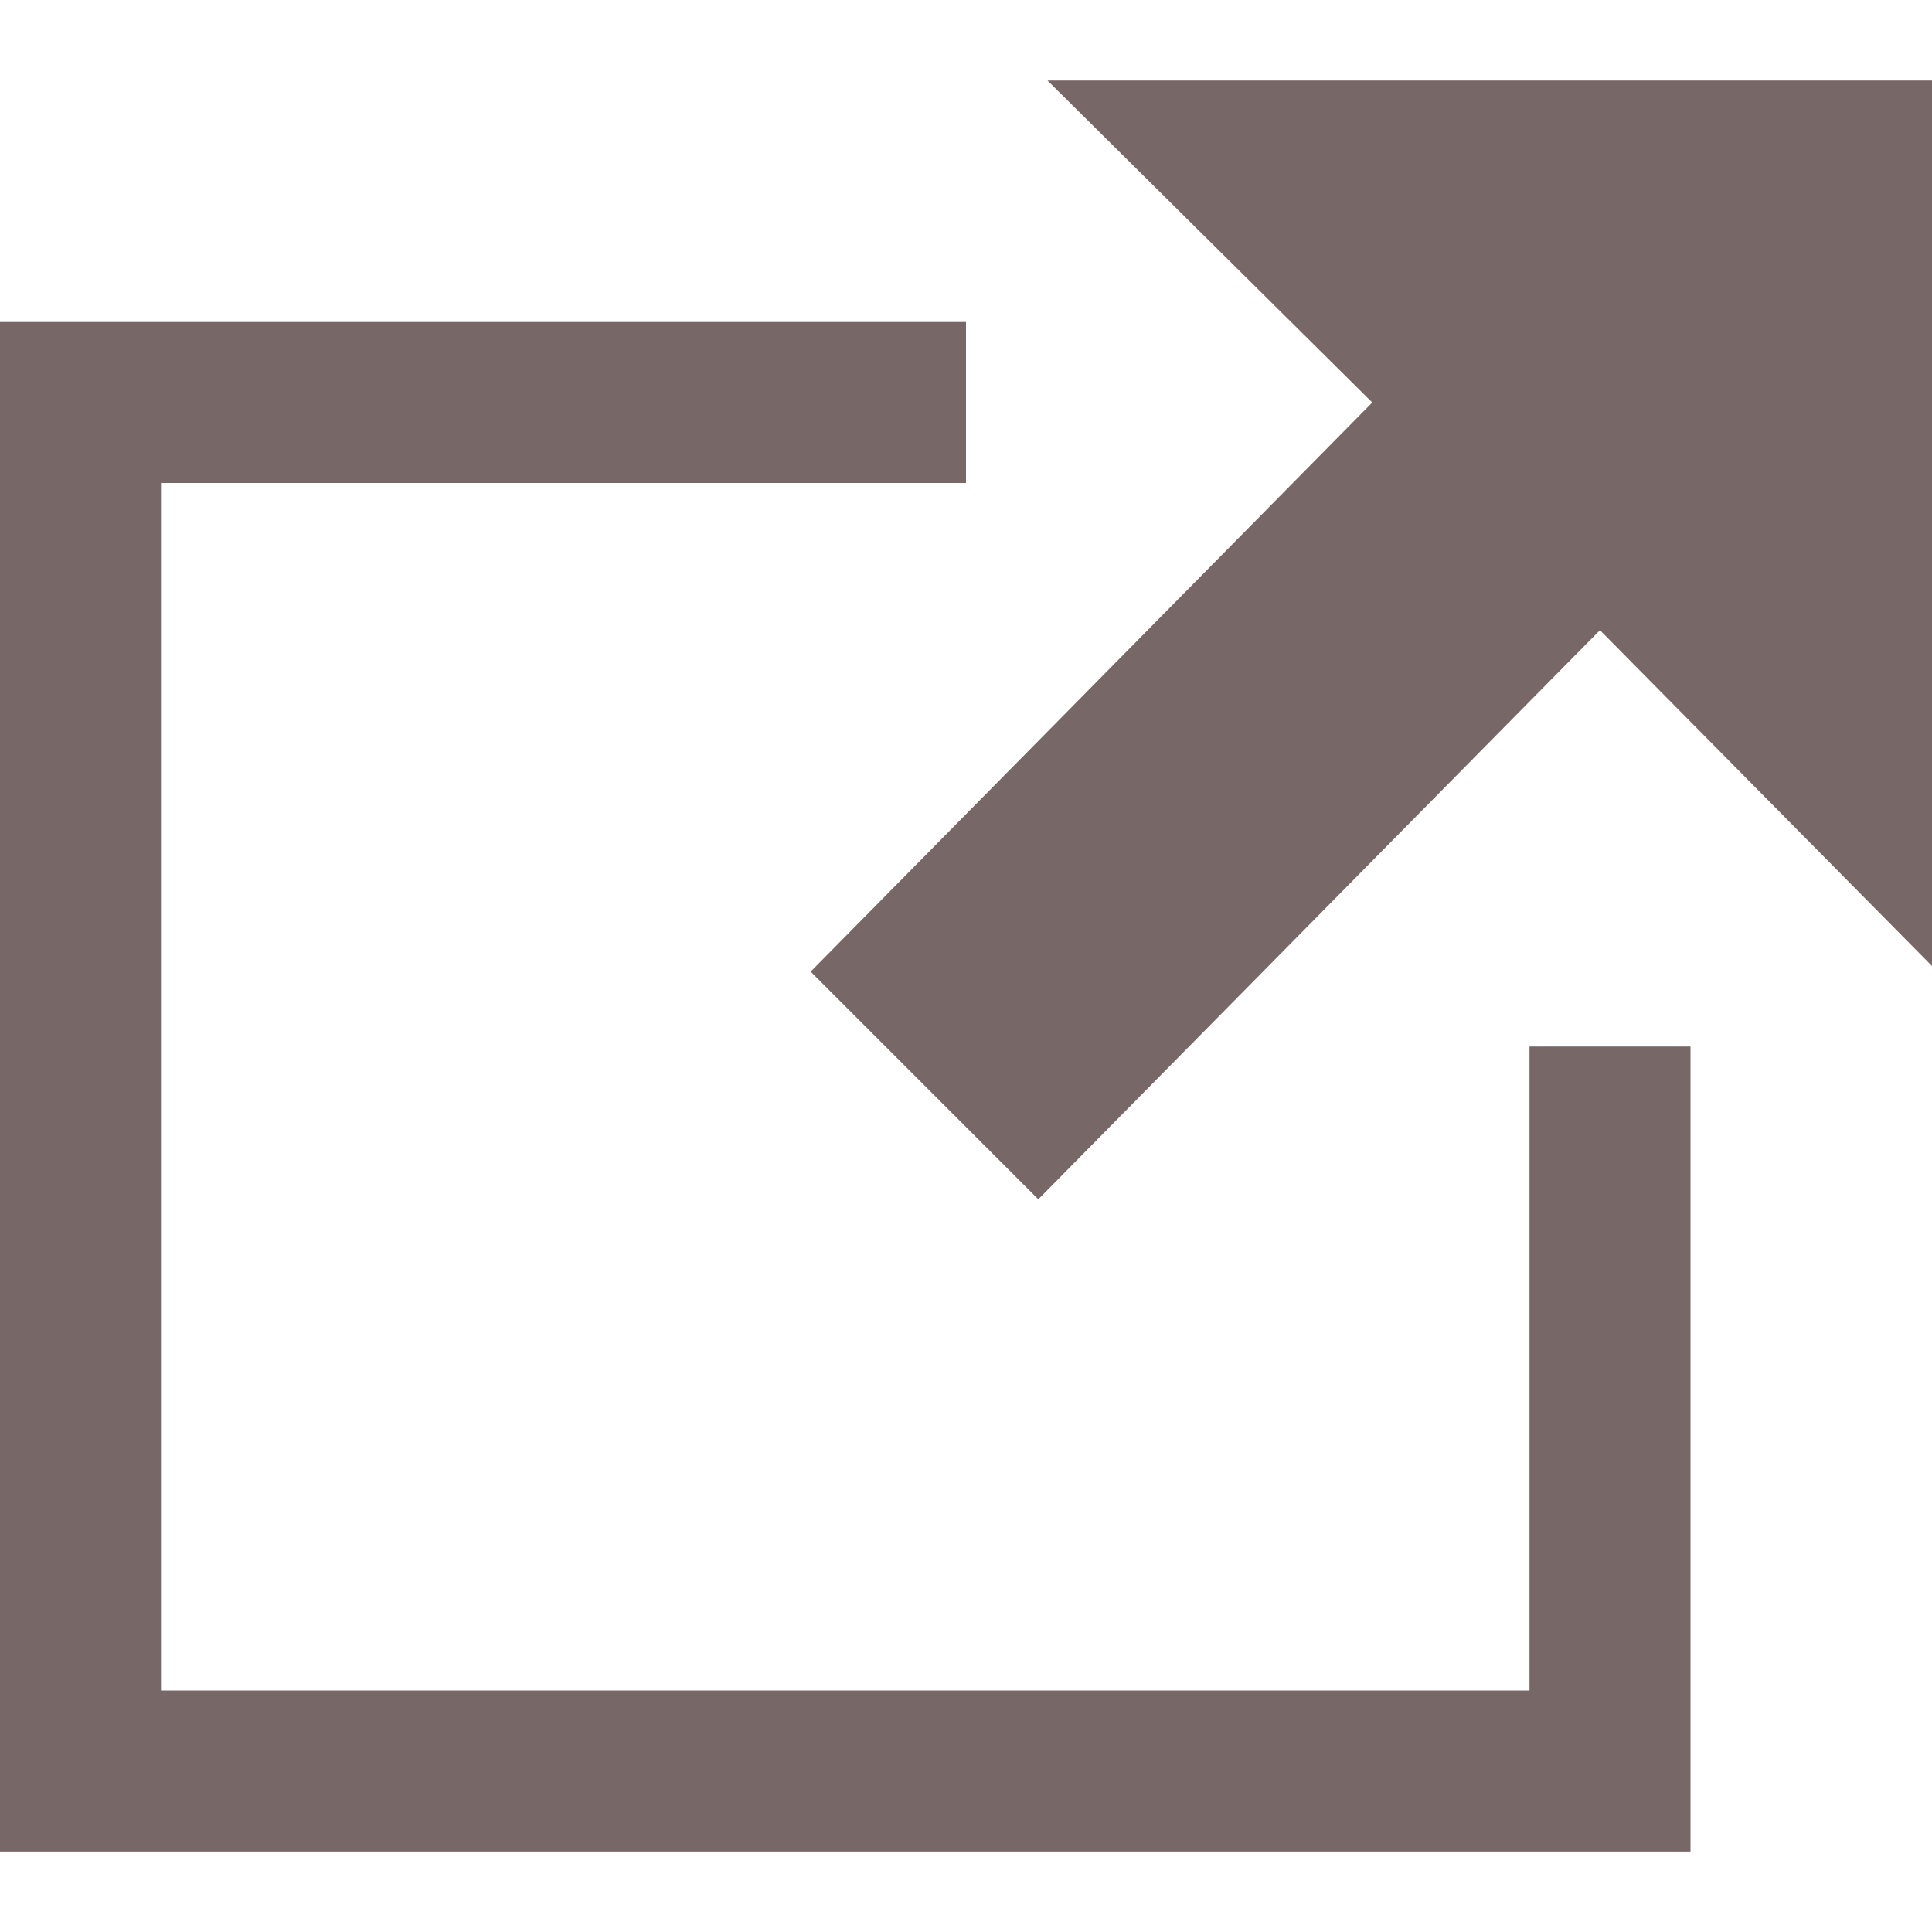 <svg xmlns="http://www.w3.org/2000/svg" aria-label="Link opens in a new window" width="12" height="12" fill="#776767" viewBox="0 0 24 24"><path d="M21 13v10h-21v-19h12v2h-10v15h17v-8h2zm3-12h-10.988l4.035 4-6.977 7.07 2.828 2.828 6.977-7.07 4.125 4.172v-11z"/></svg>
